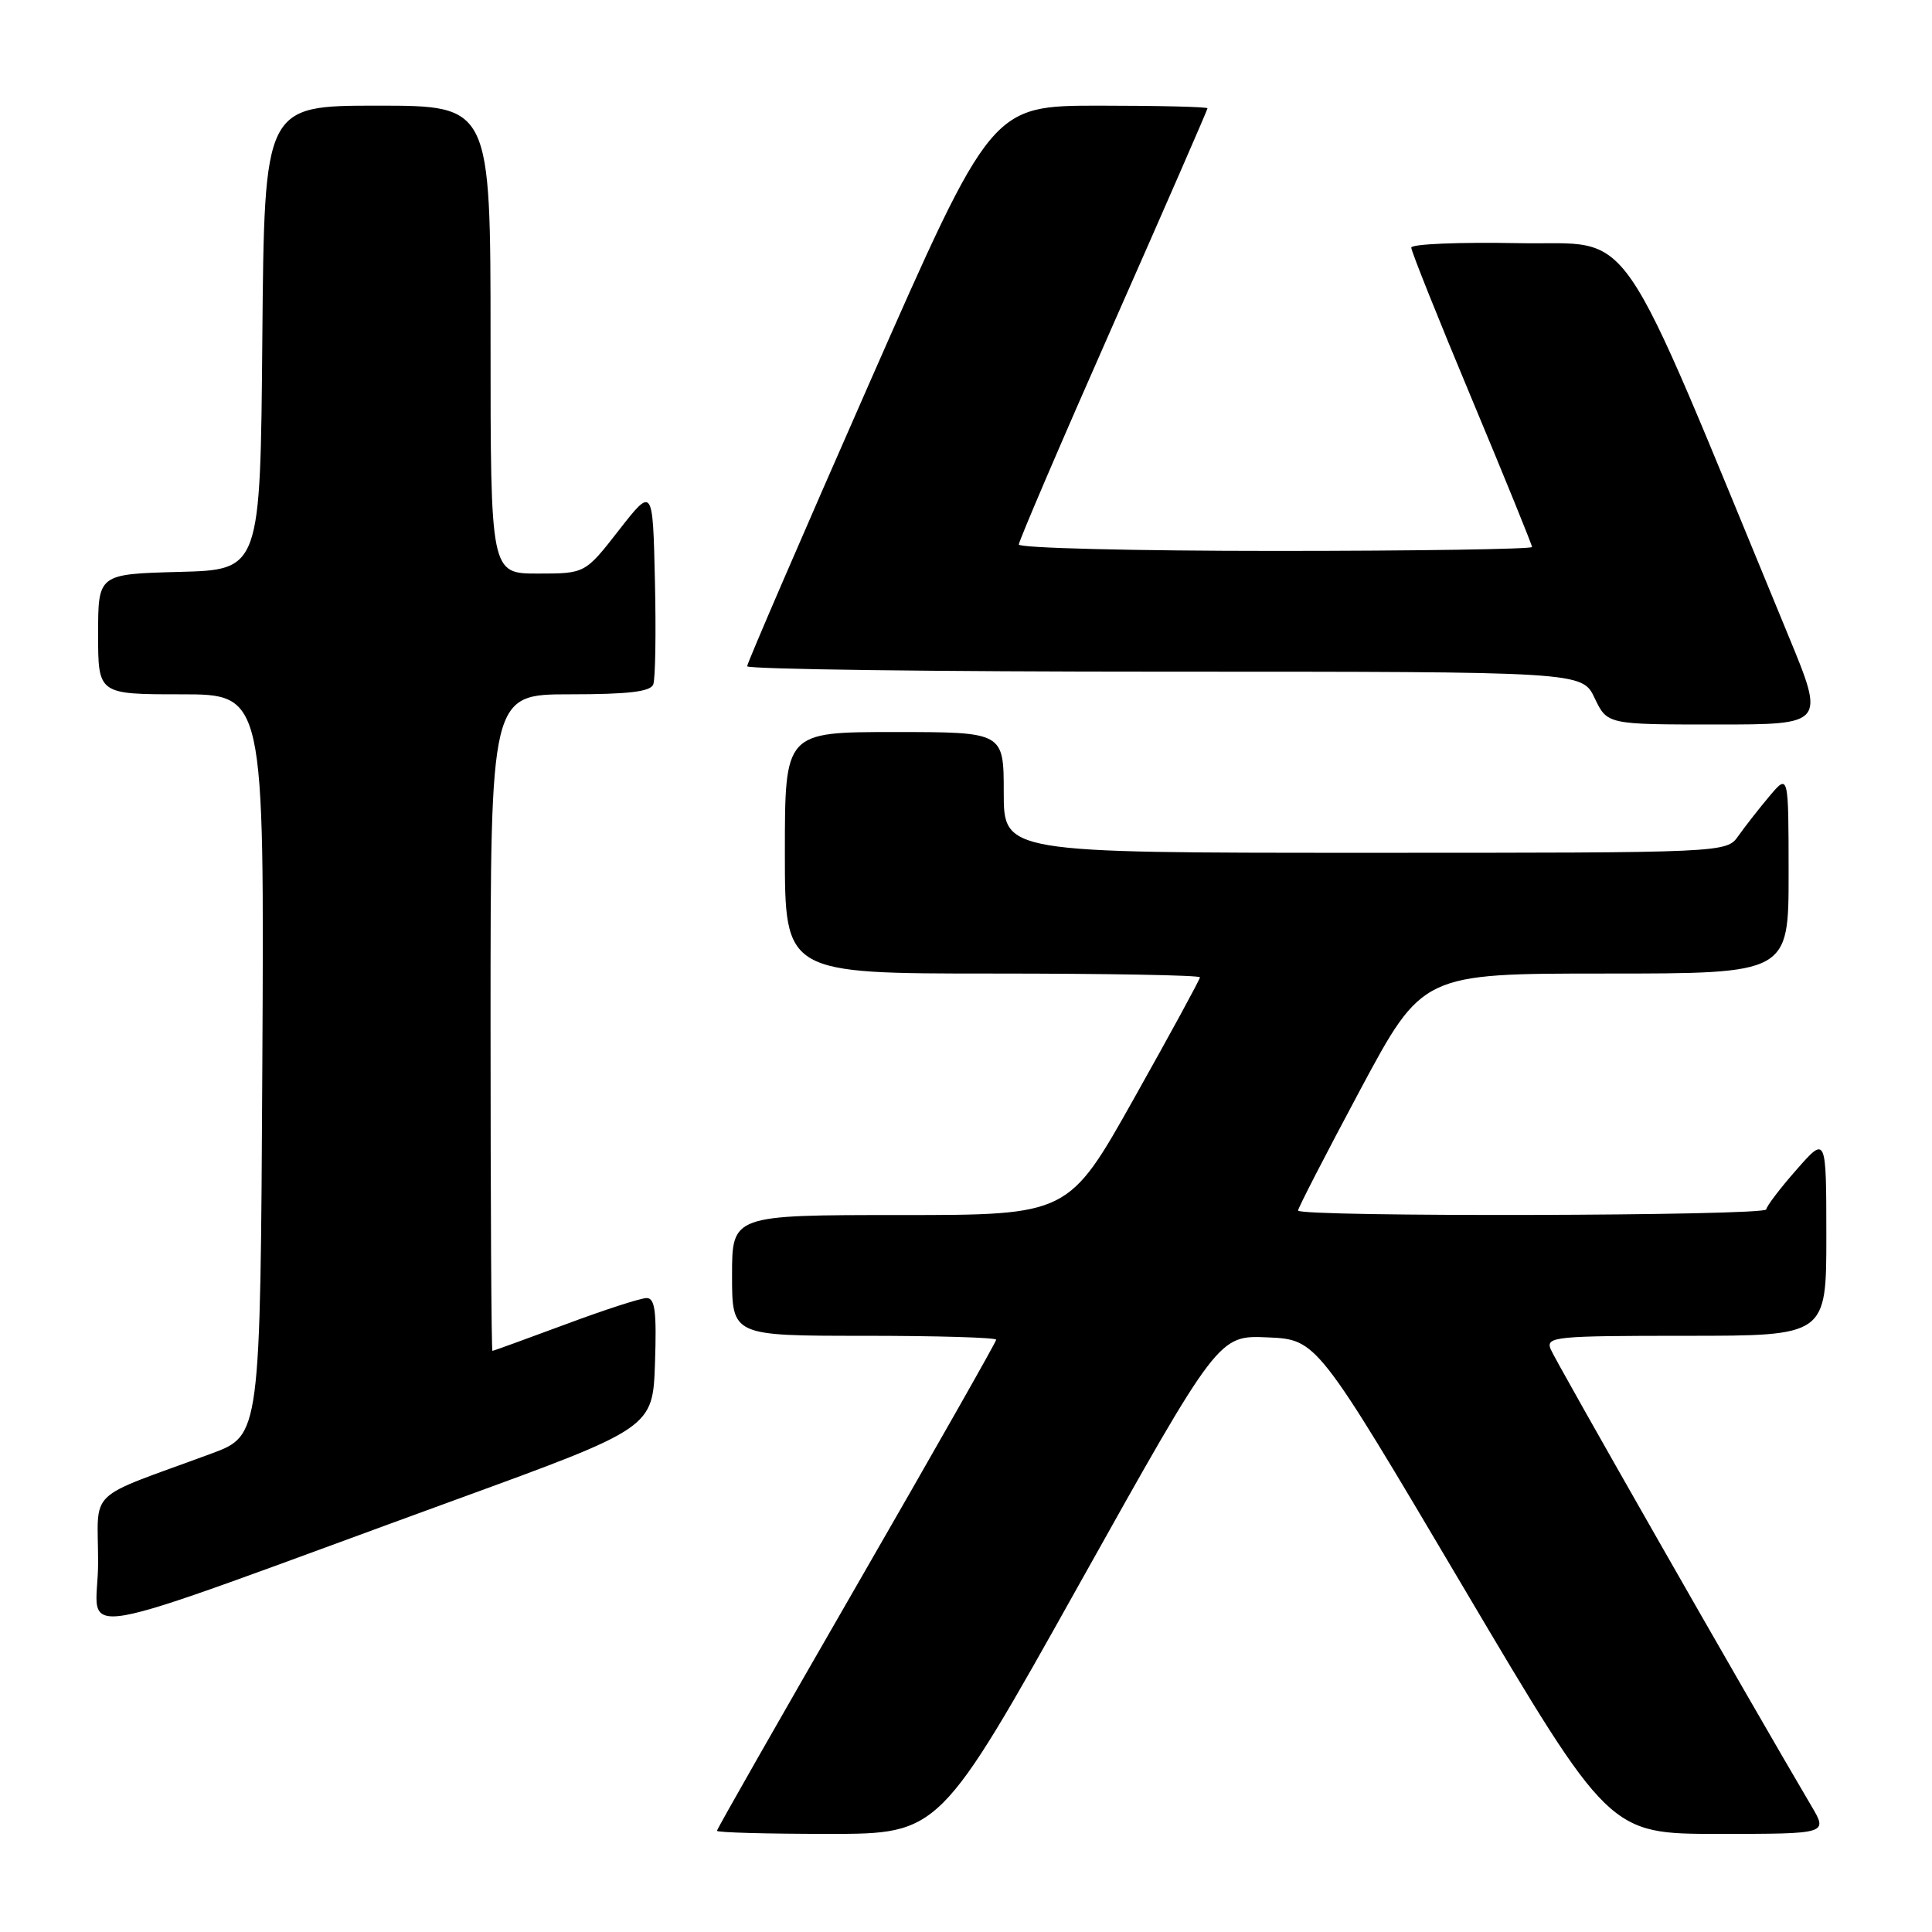 <?xml version="1.0" encoding="UTF-8" standalone="no"?>
<!DOCTYPE svg PUBLIC "-//W3C//DTD SVG 1.1//EN" "http://www.w3.org/Graphics/SVG/1.1/DTD/svg11.dtd" >
<svg xmlns="http://www.w3.org/2000/svg" xmlns:xlink="http://www.w3.org/1999/xlink" version="1.1" viewBox="0 0 256 256">
 <g >
 <path fill="currentColor"
d=" M 142.98 209.96 C 161.46 176.92 161.46 176.92 167.98 177.21 C 174.49 177.50 174.49 177.50 193.86 210.25 C 213.24 243.00 213.24 243.00 227.72 243.00 C 242.20 243.00 242.20 243.00 240.04 239.34 C 231.82 225.41 206.00 180.17 205.46 178.75 C 204.83 177.12 206.08 177.00 223.39 177.00 C 242.00 177.00 242.00 177.00 242.00 163.75 C 241.99 150.50 241.99 150.50 238.04 155.00 C 235.86 157.47 234.07 159.84 234.04 160.25 C 233.99 161.13 172.00 161.28 172.00 160.40 C 172.00 160.07 175.71 152.87 180.24 144.40 C 188.49 129.00 188.49 129.00 212.74 129.00 C 237.00 129.00 237.00 129.00 237.00 115.75 C 236.99 102.50 236.99 102.50 234.46 105.50 C 233.07 107.15 231.23 109.51 230.35 110.75 C 228.77 113.00 228.77 113.00 180.88 113.00 C 133.00 113.00 133.00 113.00 133.00 105.00 C 133.00 97.00 133.00 97.00 118.50 97.00 C 104.00 97.00 104.00 97.00 104.00 113.00 C 104.00 129.00 104.00 129.00 131.50 129.00 C 146.62 129.00 159.00 129.22 159.00 129.50 C 159.00 129.77 155.08 136.97 150.29 145.50 C 141.59 161.00 141.59 161.00 119.29 161.00 C 97.00 161.00 97.00 161.00 97.00 169.00 C 97.00 177.00 97.00 177.00 114.50 177.00 C 124.12 177.00 132.00 177.23 132.00 177.52 C 132.00 177.80 123.67 192.47 113.50 210.11 C 103.33 227.75 95.00 242.36 95.00 242.59 C 95.00 242.82 101.64 243.00 109.75 243.00 C 124.50 243.00 124.50 243.00 142.98 209.96 Z  M 60.50 198.68 C 86.50 189.20 86.50 189.20 86.79 180.60 C 87.02 173.75 86.79 172.00 85.68 172.00 C 84.90 172.00 80.05 173.57 74.89 175.50 C 69.72 177.42 65.39 178.99 65.25 179.00 C 65.11 179.00 65.00 159.43 65.00 135.50 C 65.00 92.00 65.00 92.00 75.53 92.00 C 83.27 92.00 86.20 91.65 86.56 90.69 C 86.84 89.98 86.94 83.79 86.78 76.95 C 86.50 64.50 86.50 64.50 82.01 70.25 C 77.53 76.00 77.53 76.00 71.26 76.00 C 65.00 76.00 65.00 76.00 65.00 45.00 C 65.00 14.00 65.00 14.00 50.01 14.00 C 35.03 14.00 35.03 14.00 34.76 44.75 C 34.50 75.50 34.50 75.50 23.75 75.78 C 13.00 76.07 13.00 76.07 13.00 84.03 C 13.00 92.00 13.00 92.00 24.01 92.00 C 35.02 92.00 35.02 92.00 34.76 141.10 C 34.50 190.21 34.50 190.21 28.00 192.61 C 11.13 198.84 13.00 197.03 13.00 207.05 C 13.00 217.18 6.79 218.27 60.50 198.68 Z  M 236.98 84.25 C 213.64 27.73 216.94 32.53 201.23 32.22 C 193.40 32.07 187.00 32.33 187.00 32.81 C 187.00 33.29 190.60 42.29 195.00 52.81 C 199.40 63.34 203.00 72.19 203.00 72.48 C 203.00 72.76 187.70 73.00 169.00 73.00 C 150.30 73.00 135.00 72.62 135.00 72.15 C 135.00 71.69 140.62 58.57 147.50 43.00 C 154.38 27.43 160.00 14.54 160.00 14.35 C 160.00 14.16 153.56 14.00 145.69 14.00 C 131.38 14.00 131.38 14.00 115.19 50.78 C 106.29 71.01 99.00 87.88 99.00 88.28 C 99.00 88.68 123.89 89.00 154.31 89.00 C 209.63 89.00 209.63 89.00 211.30 92.50 C 212.97 96.00 212.97 96.00 227.40 96.00 C 241.83 96.00 241.83 96.00 236.98 84.25 Z "/>
</g>
</svg>